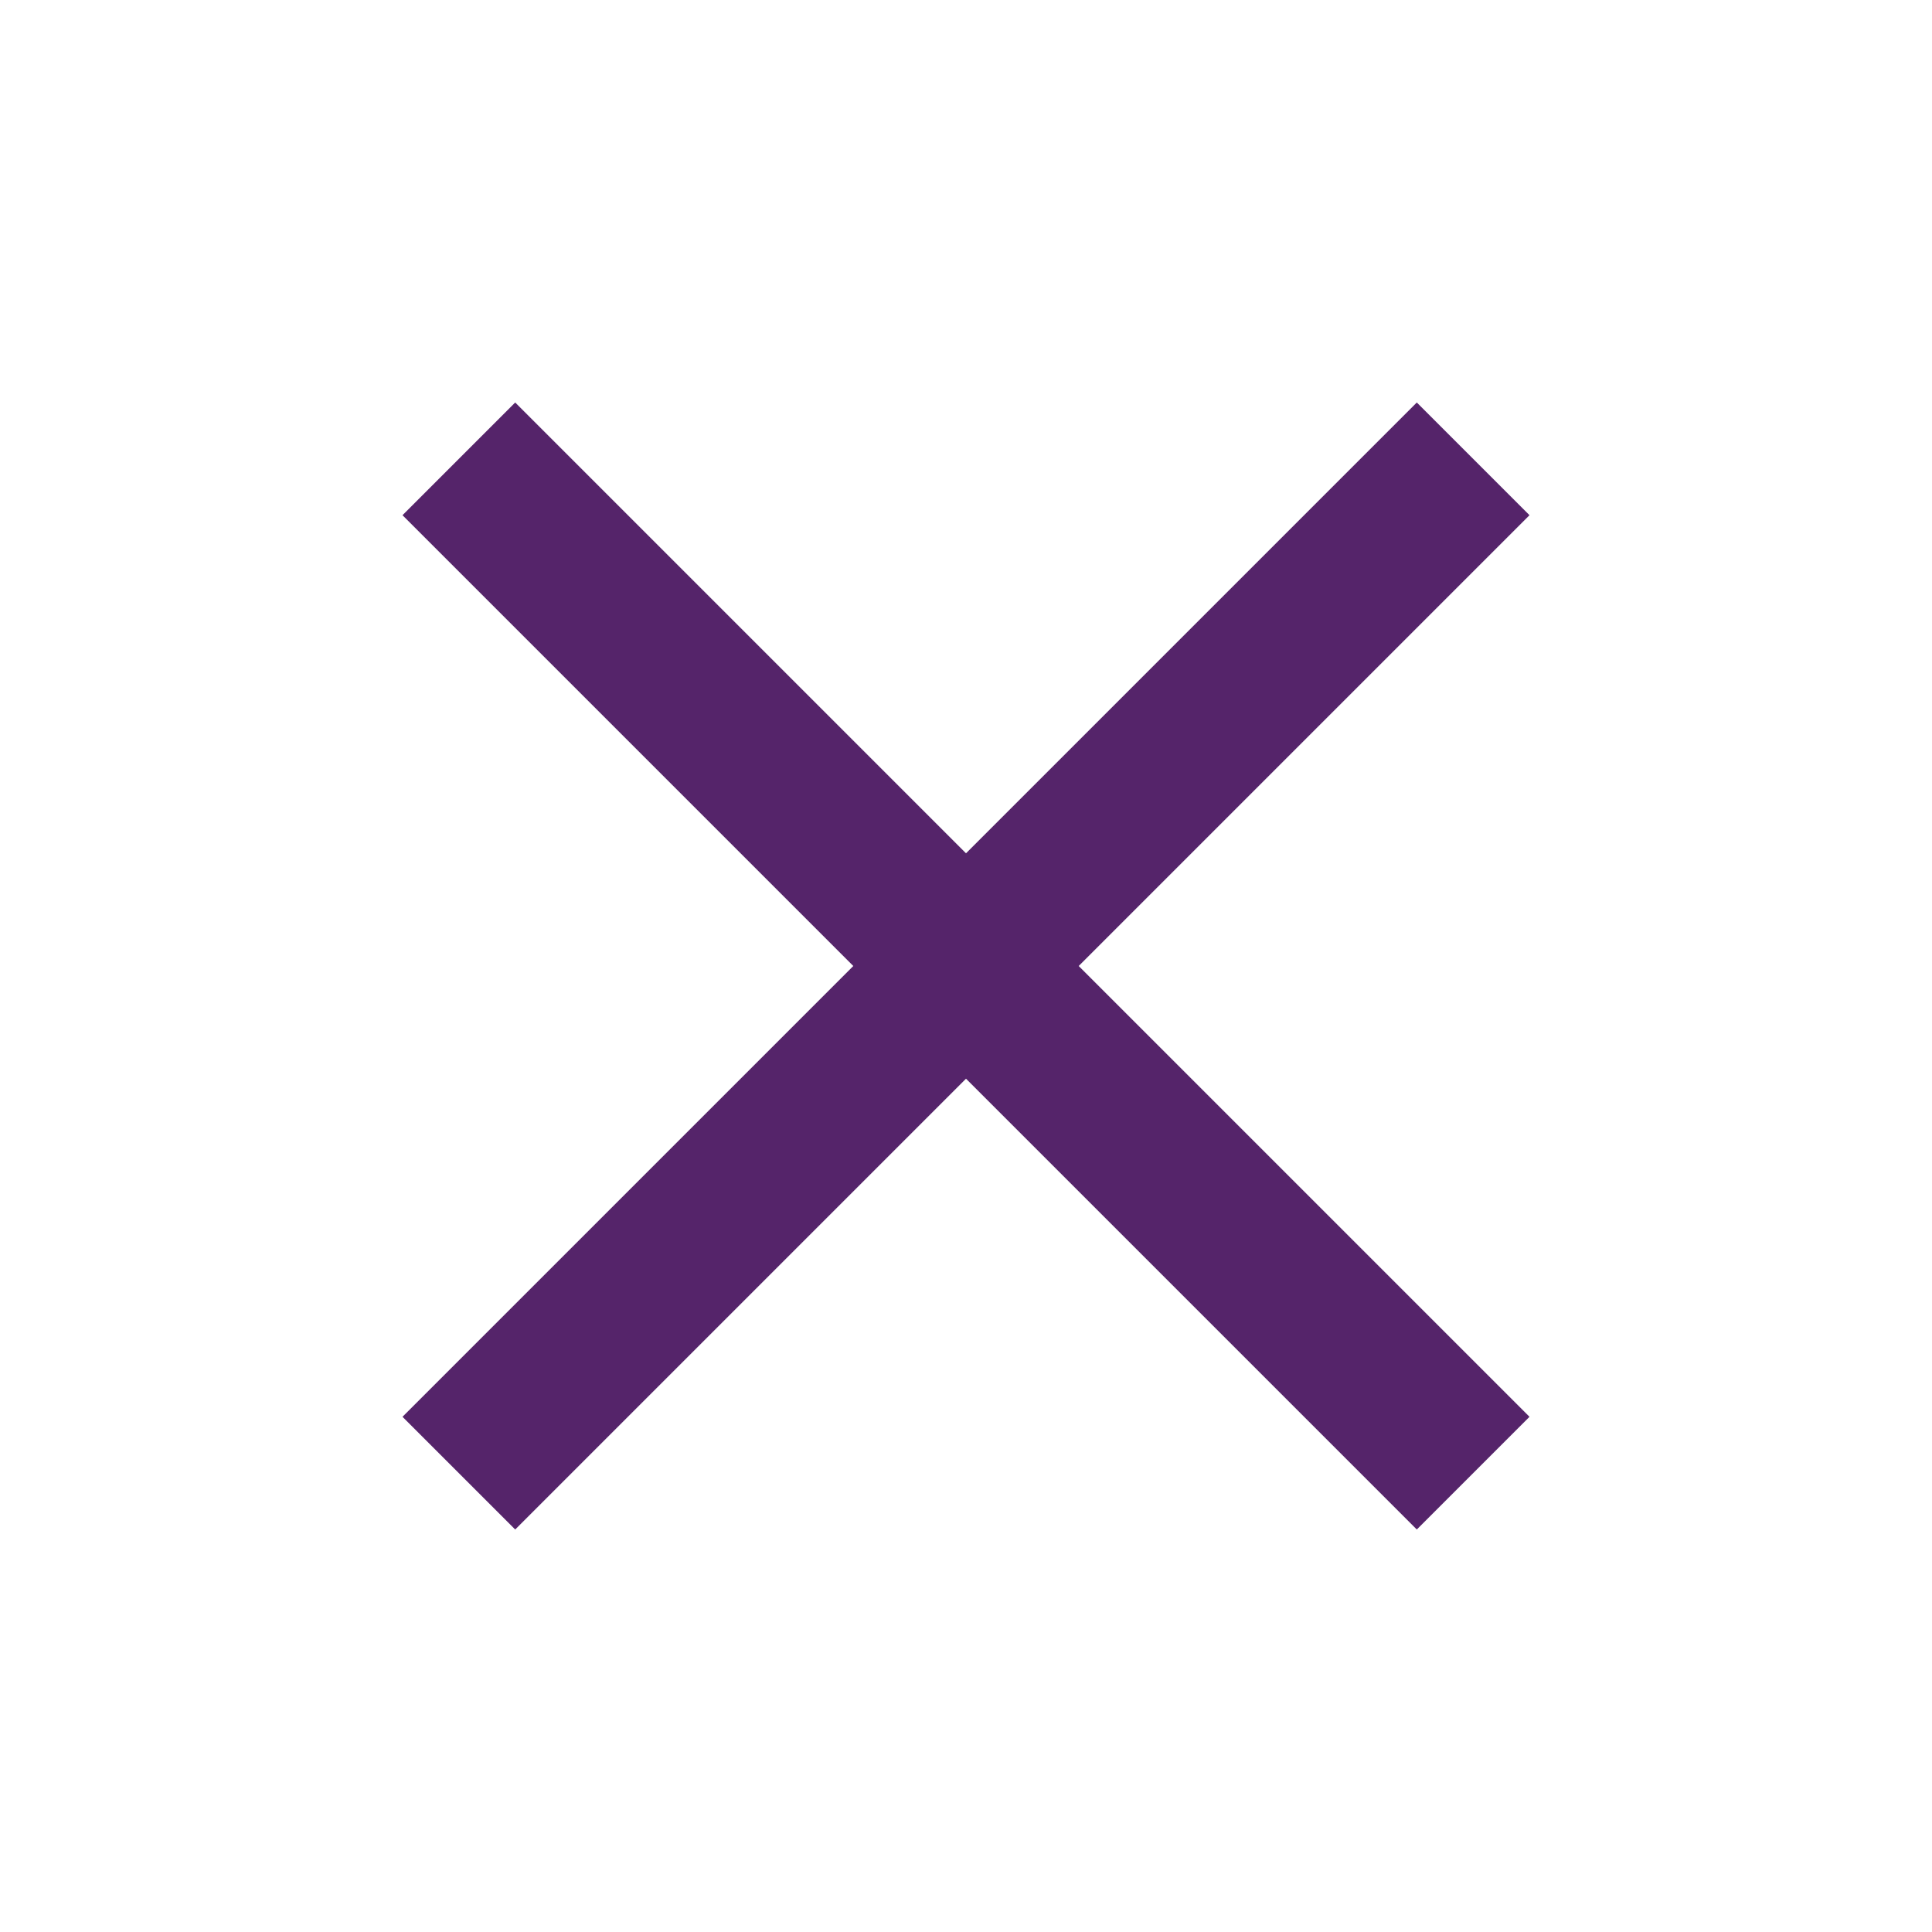 <svg width="24" height="24" viewBox="0 0 24 24" fill="none" xmlns="http://www.w3.org/2000/svg">
    <path d="M6.4 19L5 17.6L10.6 12L5 6.4L6.4 5L12 10.6L17.6 5L19 6.4L13.4 12L19 17.6L17.6 19L12 13.4L6.4 19Z" fill="#55246A"/>
</svg>
